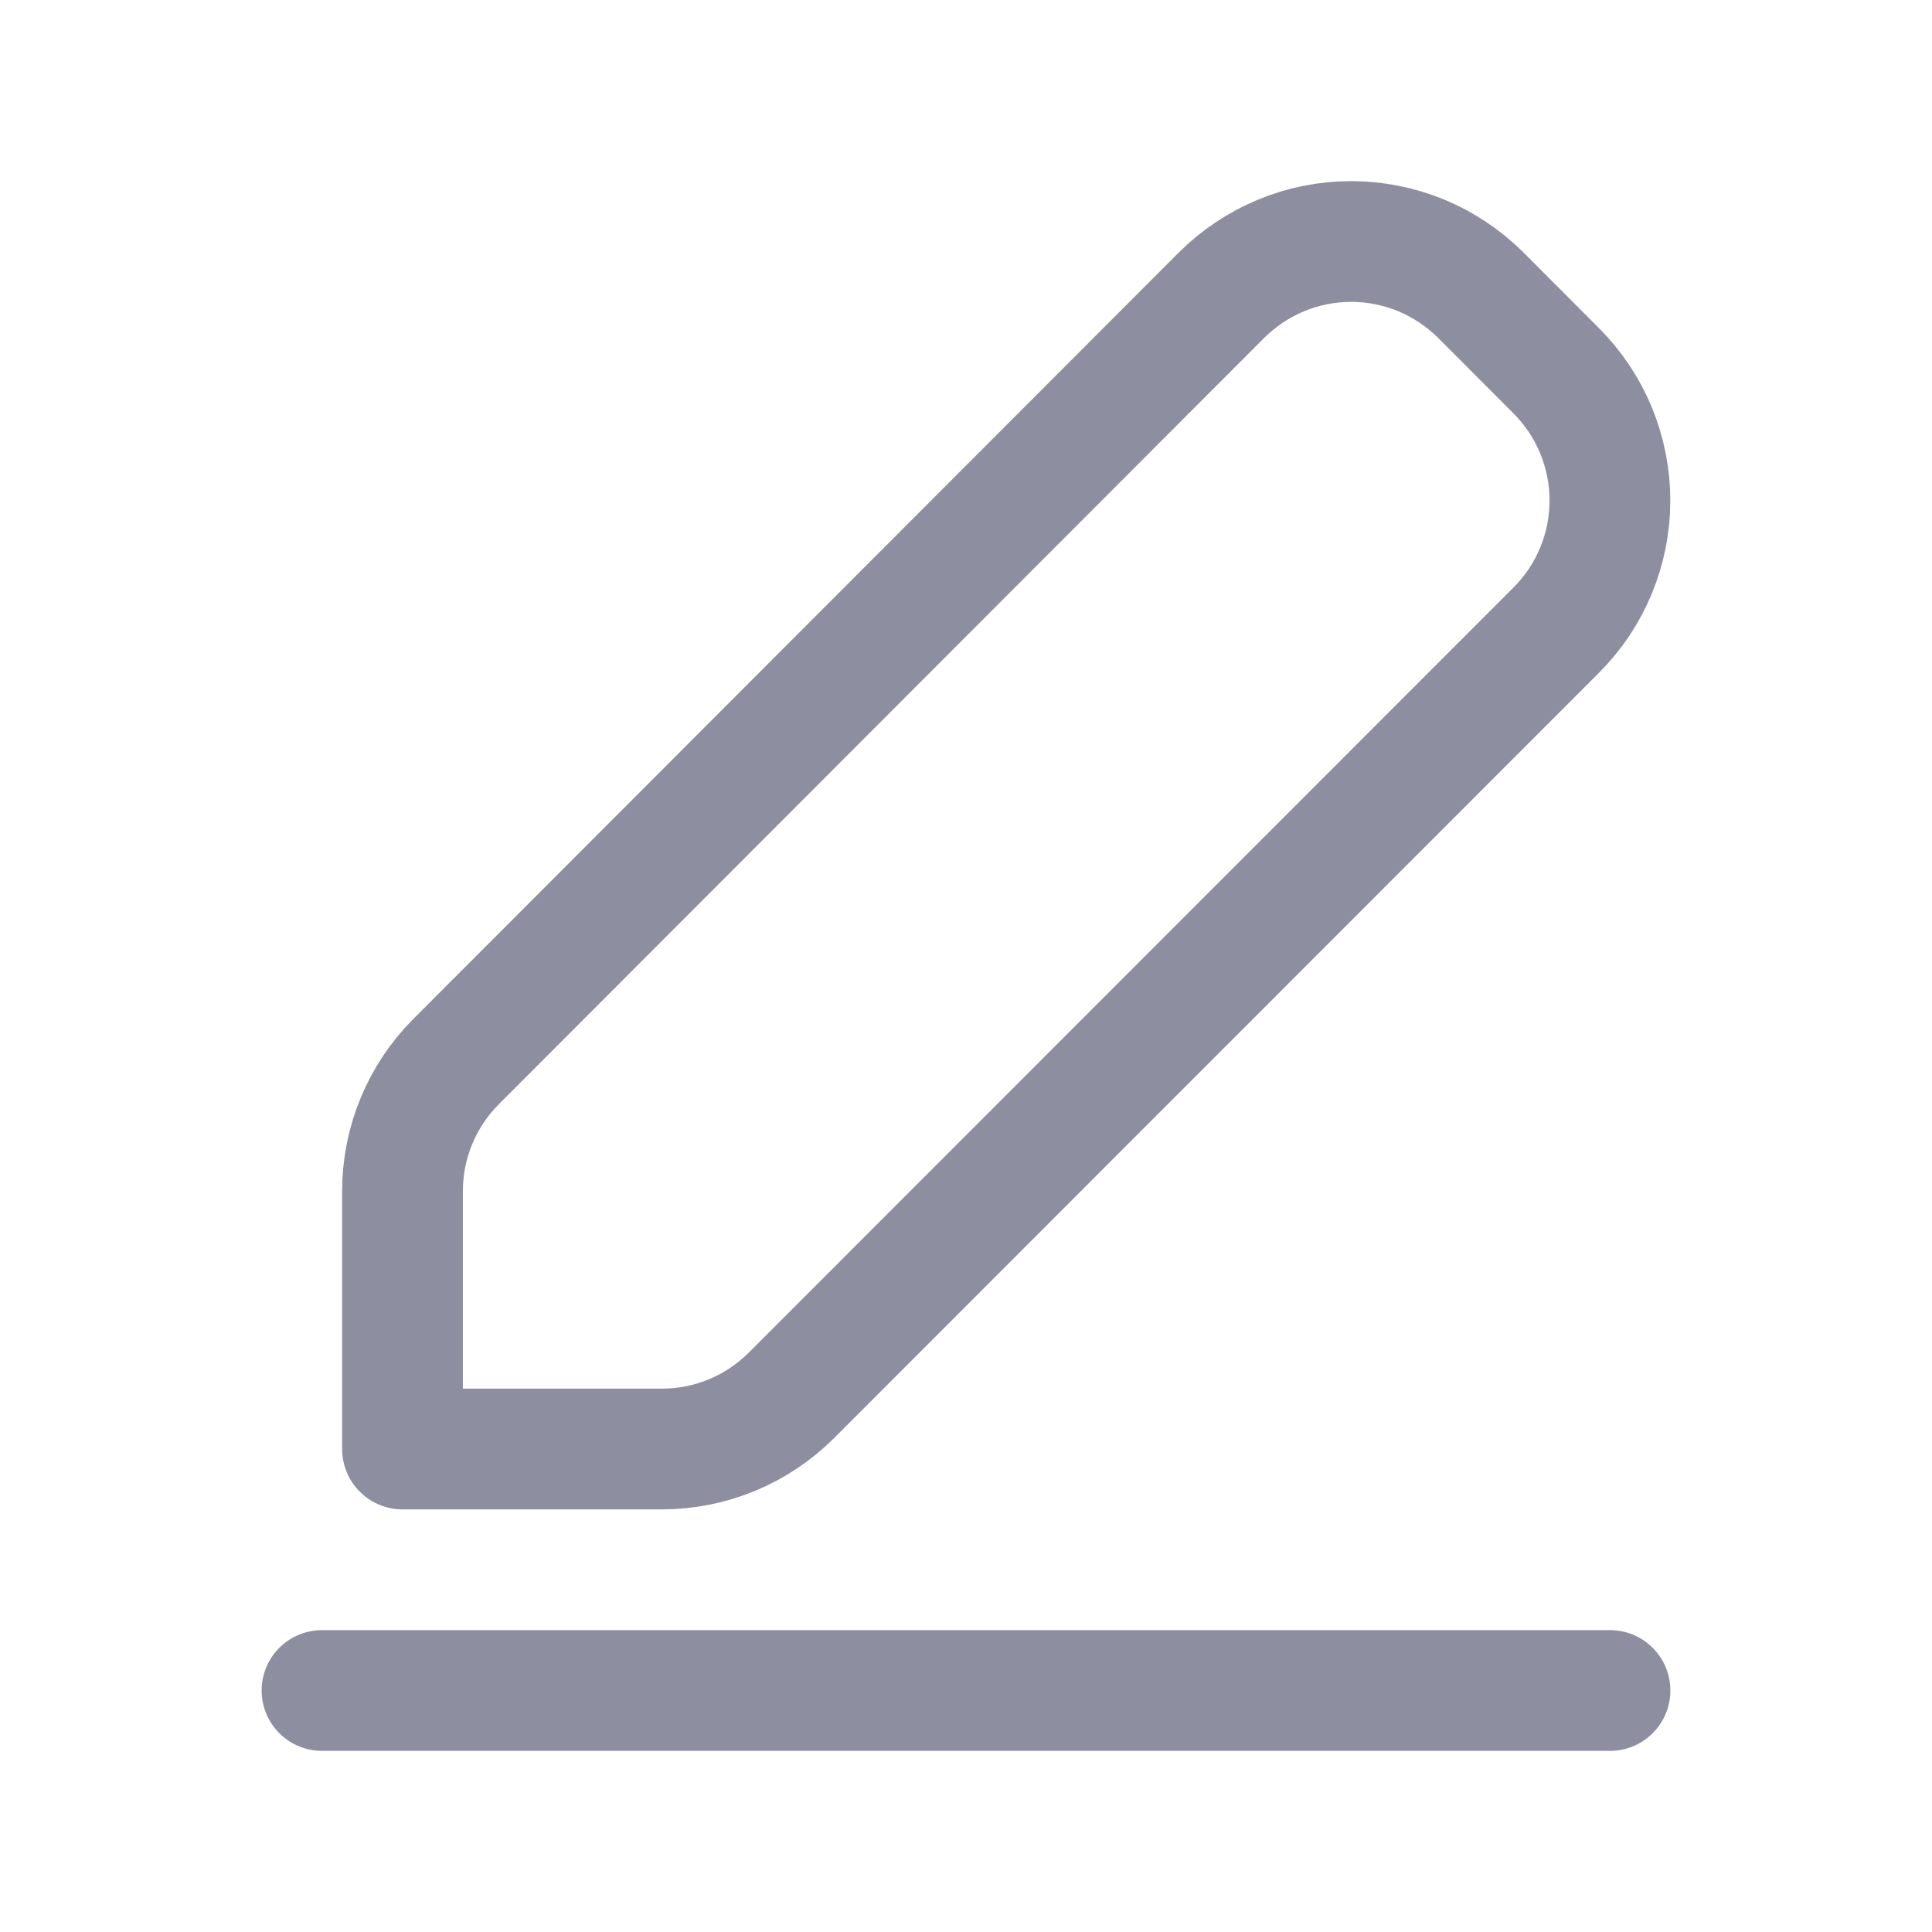 <svg width="24" height="24" viewBox="0 0 24 24" fill="none" xmlns="http://www.w3.org/2000/svg">
<path d="M4 21H20M5.666 13.187C5.239 13.614 5 14.194 5 14.797V18H8.223C8.827 18 9.406 17.76 9.833 17.332L19.333 7.827C19.76 7.4 19.999 6.821 19.999 6.217C19.999 5.614 19.76 5.034 19.333 4.607L18.395 3.667C18.183 3.456 17.932 3.288 17.656 3.173C17.379 3.059 17.083 3 16.784 3C16.485 3 16.188 3.059 15.912 3.174C15.636 3.289 15.384 3.457 15.173 3.668L5.666 13.187Z" stroke="#8E8EA1" stroke-width="1.5" stroke-linecap="round" stroke-linejoin="round"/>
</svg>
